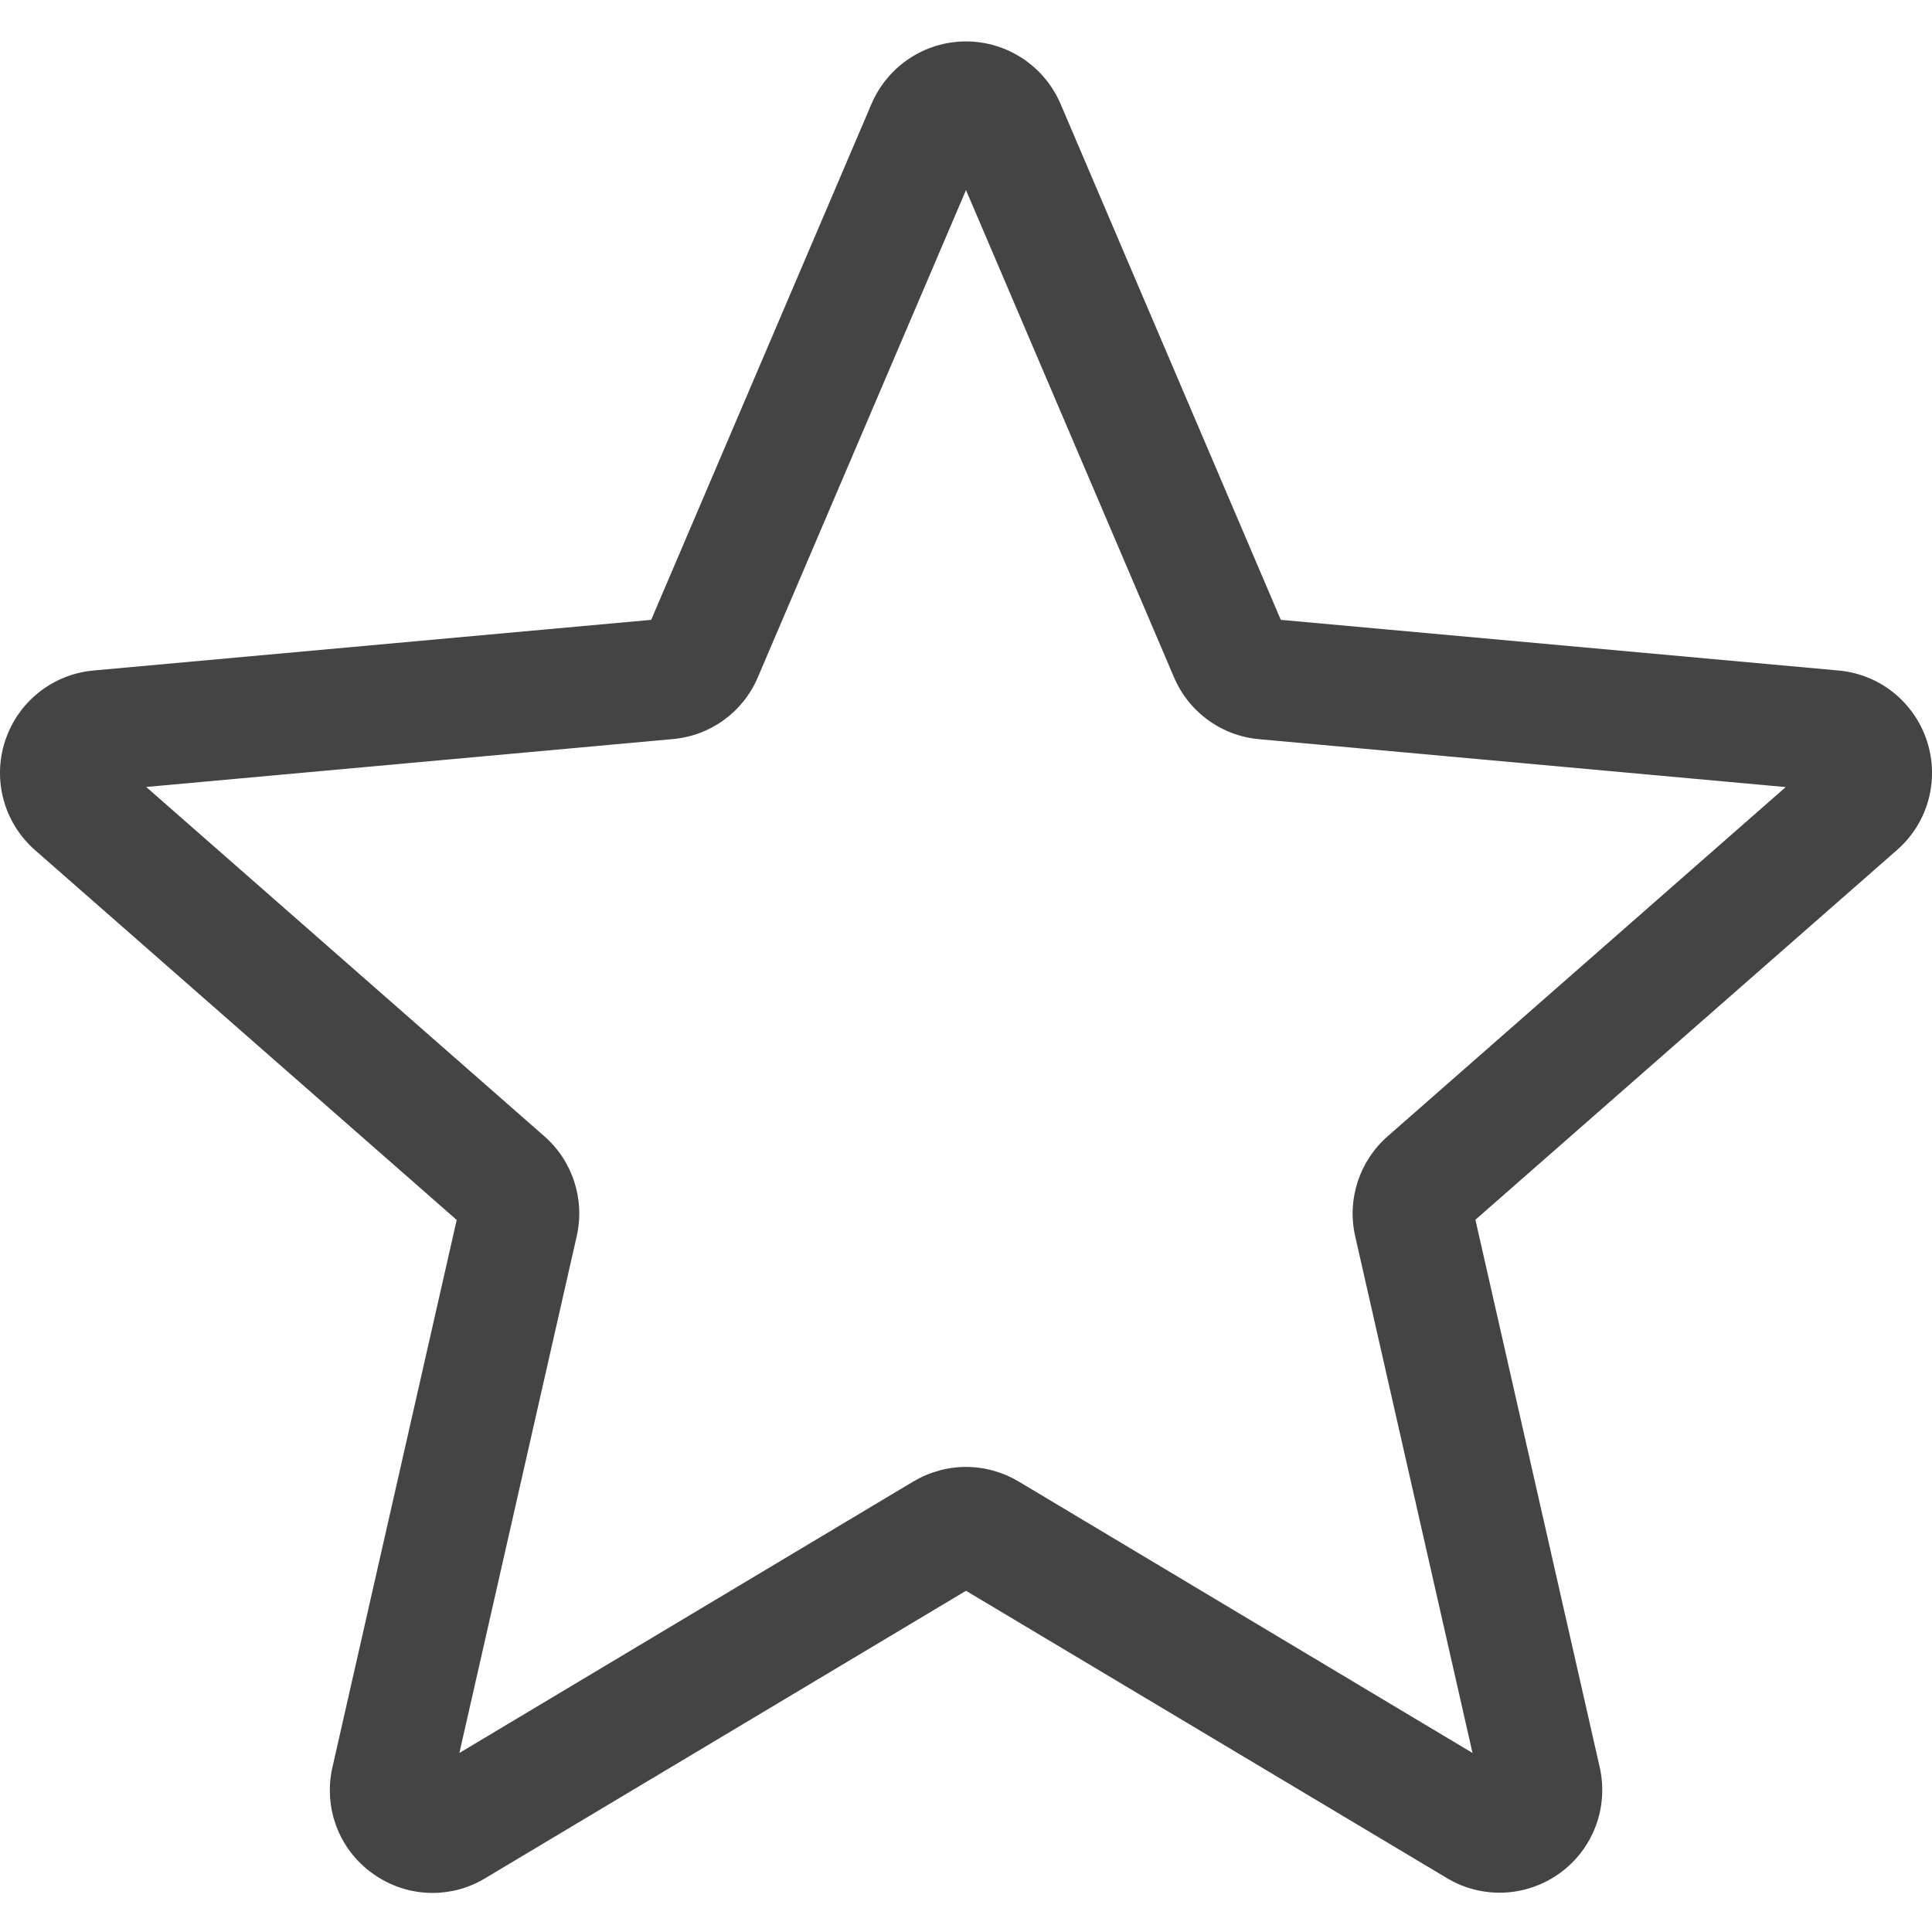 <svg width="18" height="18" viewBox="0 0 18 18" fill="none" xmlns="http://www.w3.org/2000/svg">
<g clip-path="url(#clip0_2:278)">
<path d="M4.03 17.636C3.832 17.636 3.636 17.574 3.469 17.453C3.157 17.229 3.012 16.841 3.097 16.466L4.255 11.366L0.327 7.921C0.039 7.669 -0.072 7.27 0.047 6.905C0.165 6.541 0.488 6.282 0.87 6.247L6.067 5.775L8.12 0.967C8.272 0.614 8.617 0.386 9 0.386C9.383 0.386 9.728 0.614 9.88 0.966L11.933 5.775L17.129 6.247C17.512 6.281 17.834 6.54 17.953 6.904C18.072 7.27 17.962 7.669 17.672 7.921L13.746 11.364L14.904 16.464C14.989 16.839 14.843 17.227 14.532 17.452C14.222 17.676 13.809 17.695 13.481 17.498L9 14.821L4.519 17.5C4.368 17.591 4.199 17.636 4.03 17.636V17.636ZM9 13.667C9.17 13.667 9.339 13.713 9.491 13.803L13.719 16.332L12.626 11.518C12.548 11.174 12.665 10.817 12.929 10.586L16.637 7.333L11.732 6.887C11.38 6.856 11.075 6.634 10.937 6.308L9 1.771L7.061 6.309C6.924 6.634 6.619 6.855 6.267 6.886L1.362 7.332L5.07 10.585C5.335 10.816 5.451 11.174 5.373 11.518L4.28 16.332L8.509 13.803C8.661 13.713 8.83 13.667 9 13.667ZM6.026 5.869V5.869V5.869ZM11.973 5.866V5.867C11.973 5.867 11.973 5.867 11.973 5.866Z" fill="#444444"/>
</g>
<defs>
<clipPath id="clip0_2:278">
<rect width="18" height="18" fill="white" transform="translate(0 -0)"/>
</clipPath>
</defs>
</svg>
